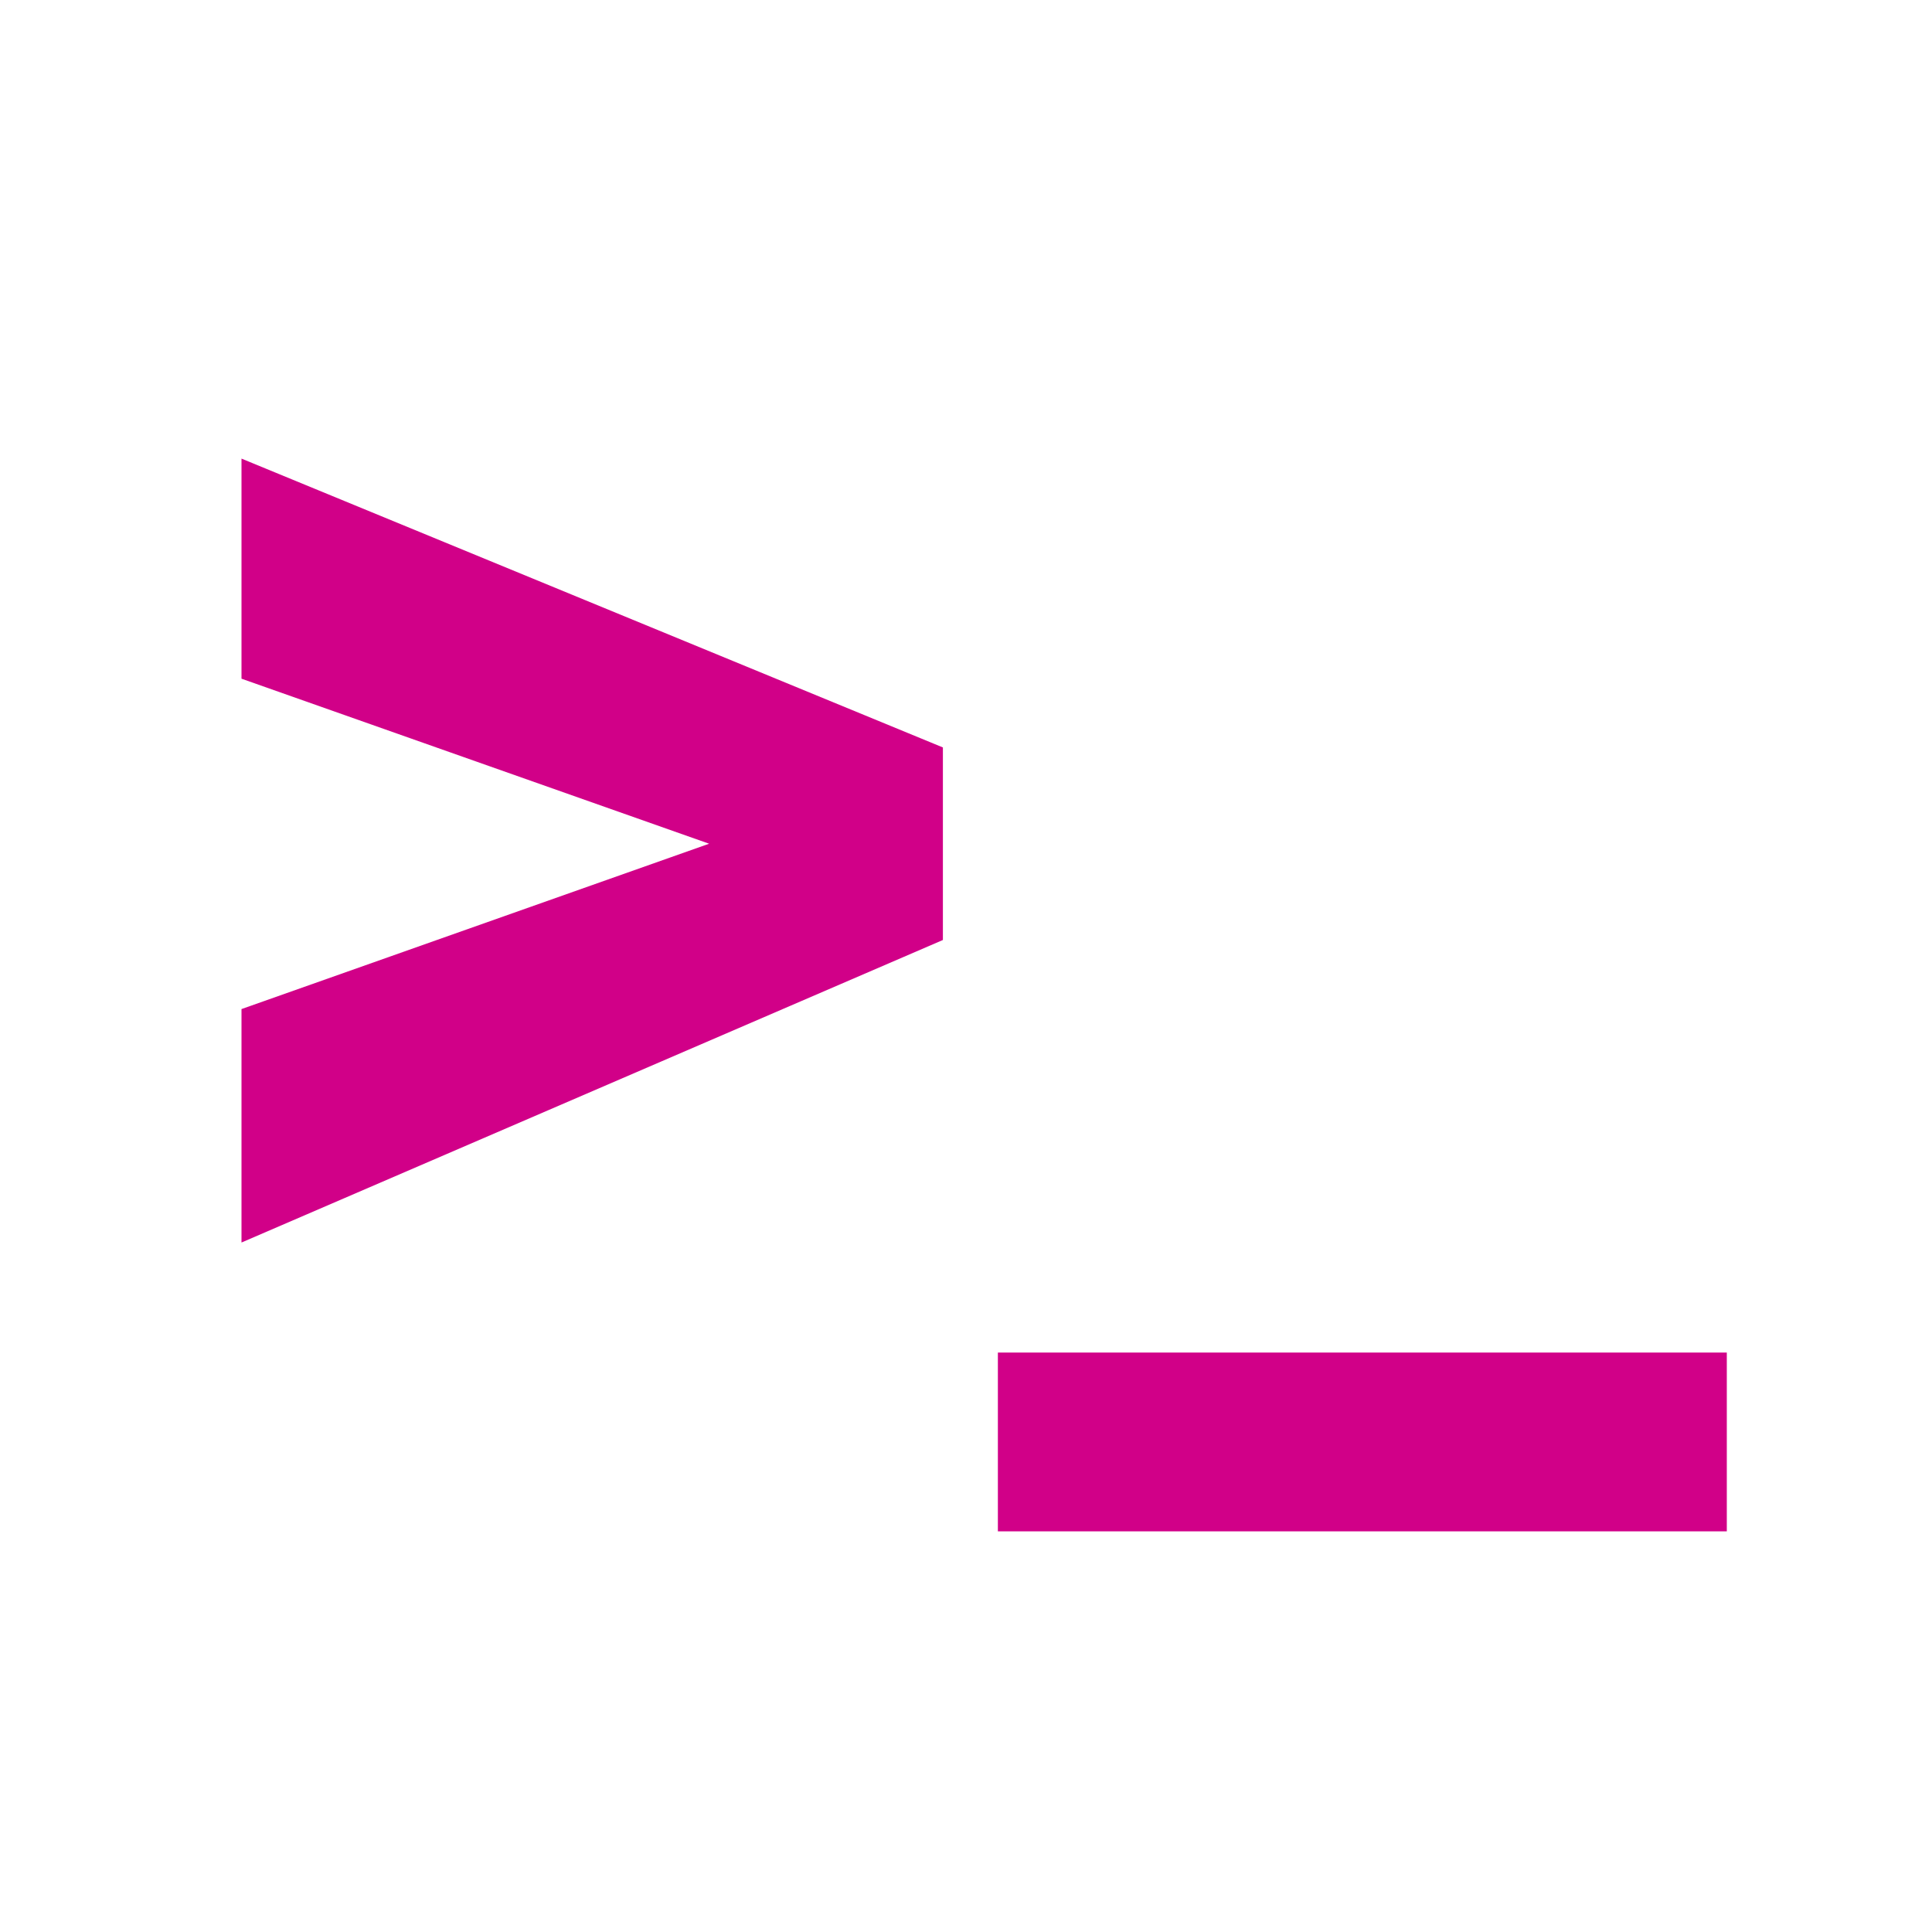 <svg xmlns="http://www.w3.org/2000/svg" viewBox="0 0 24 24"><defs><style>.a{fill:none;}.b{fill:#d10088;}</style></defs><g transform="translate(-1176.98 -57)"><g transform="translate(1176.98 57)"><path class="a" d="M0,0H24V24H0Z"/></g><g transform="translate(1179.98 62.697)"><path class="b" d="M5.809,4.784,0,2.734V0L8.713,3.588V5.98L0,9.738v-2.9Z"/><path class="b" d="M14.555,8.721H5.5V6.5h9.055Z" transform="translate(3.896 4.605)"/></g></g></svg>